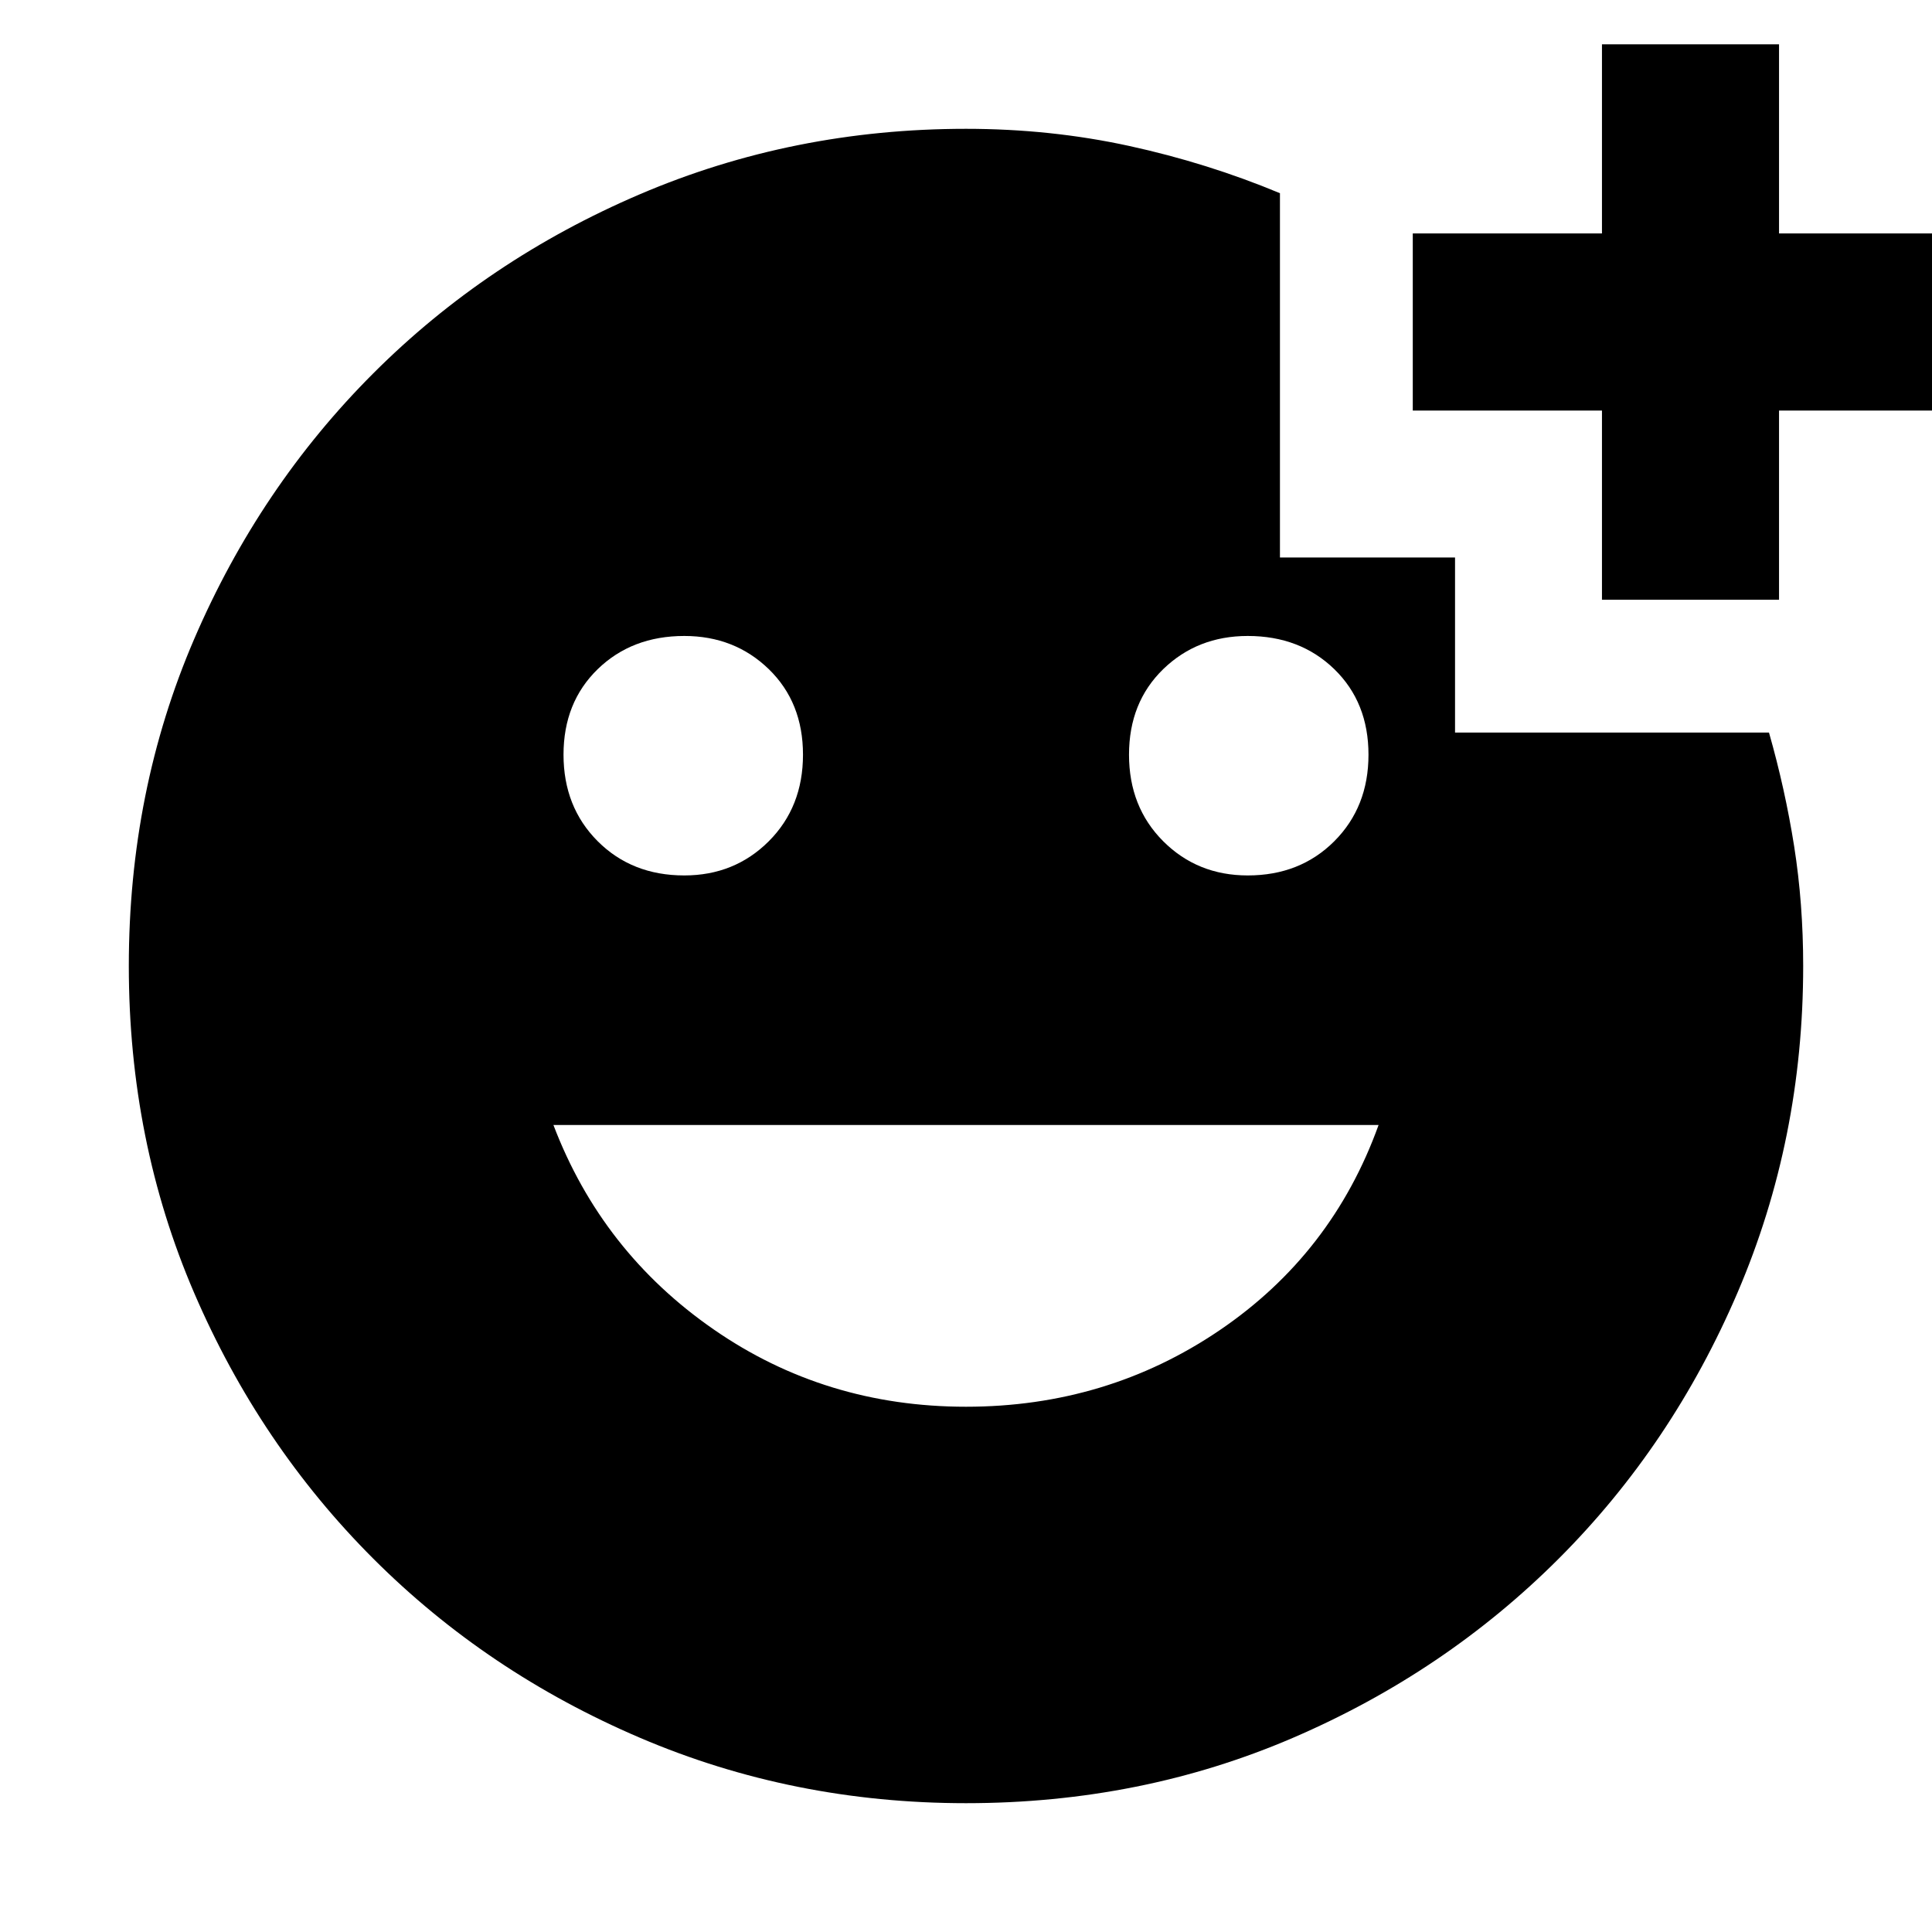 <svg xmlns="http://www.w3.org/2000/svg" height="40" width="40"><path d="M33.167 12.417V8.5H29.25V4.833H33.167V0.917H36.833V4.833H40.75V8.5H36.833V12.417ZM25.833 18.125Q26.917 18.125 27.625 17.417Q28.333 16.708 28.333 15.625Q28.333 14.542 27.625 13.854Q26.917 13.167 25.833 13.167Q24.792 13.167 24.083 13.854Q23.375 14.542 23.375 15.625Q23.375 16.708 24.083 17.417Q24.792 18.125 25.833 18.125ZM14.167 18.125Q15.208 18.125 15.917 17.417Q16.625 16.708 16.625 15.625Q16.625 14.542 15.917 13.854Q15.208 13.167 14.167 13.167Q13.083 13.167 12.375 13.854Q11.667 14.542 11.667 15.625Q11.667 16.708 12.375 17.417Q13.083 18.125 14.167 18.125ZM20 29.125Q22.917 29.125 25.25 27.542Q27.583 25.958 28.542 23.292H11.458Q12.458 25.917 14.771 27.521Q17.083 29.125 20 29.125ZM20 37.333Q16.417 37.333 13.25 35.979Q10.083 34.625 7.729 32.271Q5.375 29.917 4.021 26.771Q2.667 23.625 2.667 20Q2.667 16.375 4.021 13.229Q5.375 10.083 7.729 7.729Q10.083 5.375 13.25 4.021Q16.417 2.667 20 2.667Q21.75 2.667 23.375 3.021Q25 3.375 26.5 4V11.542H30.125V15.167H36.625Q36.958 16.333 37.146 17.521Q37.333 18.708 37.333 20Q37.333 23.583 35.979 26.75Q34.625 29.917 32.271 32.271Q29.917 34.625 26.771 35.979Q23.625 37.333 20 37.333Z"/></svg>
